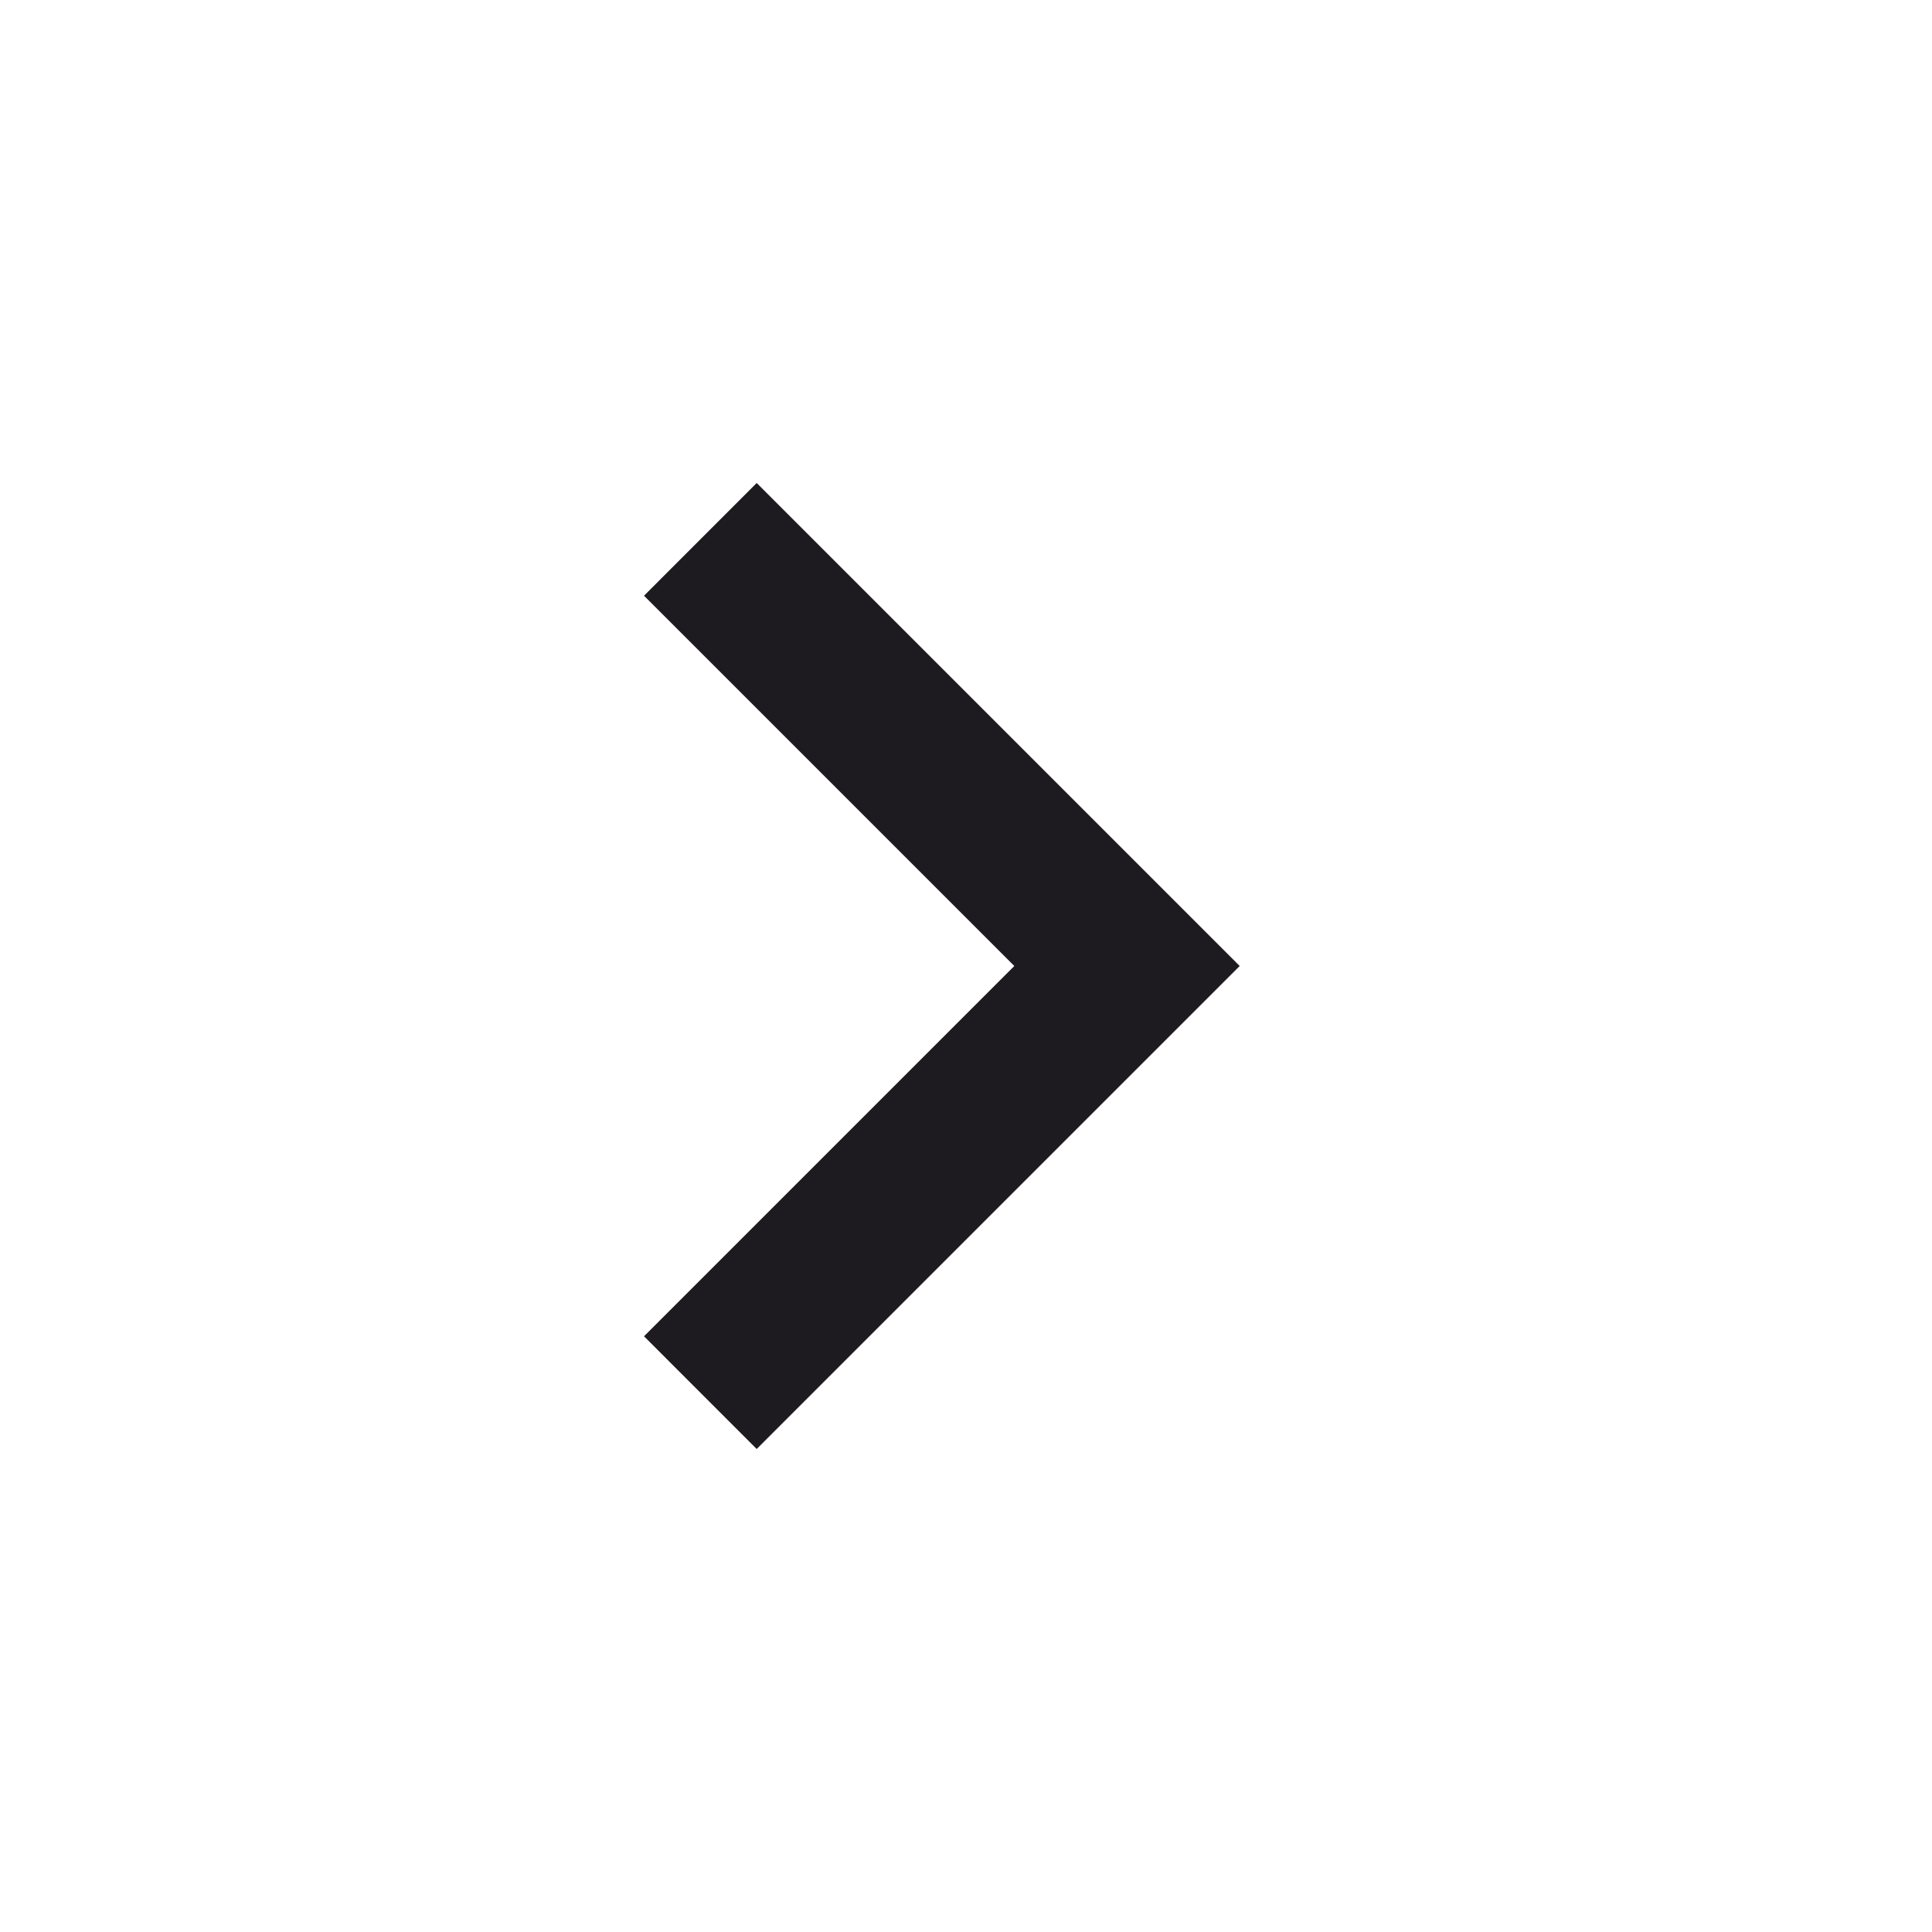 <svg width="35" height="35" viewBox="0 0 35 35" fill="none" xmlns="http://www.w3.org/2000/svg">
<path d="M18.375 17.5L11.667 10.792L13.708 8.75L22.458 17.5L13.708 26.25L11.667 24.208L18.375 17.5Z" fill="#1D1B20"/>
</svg>
